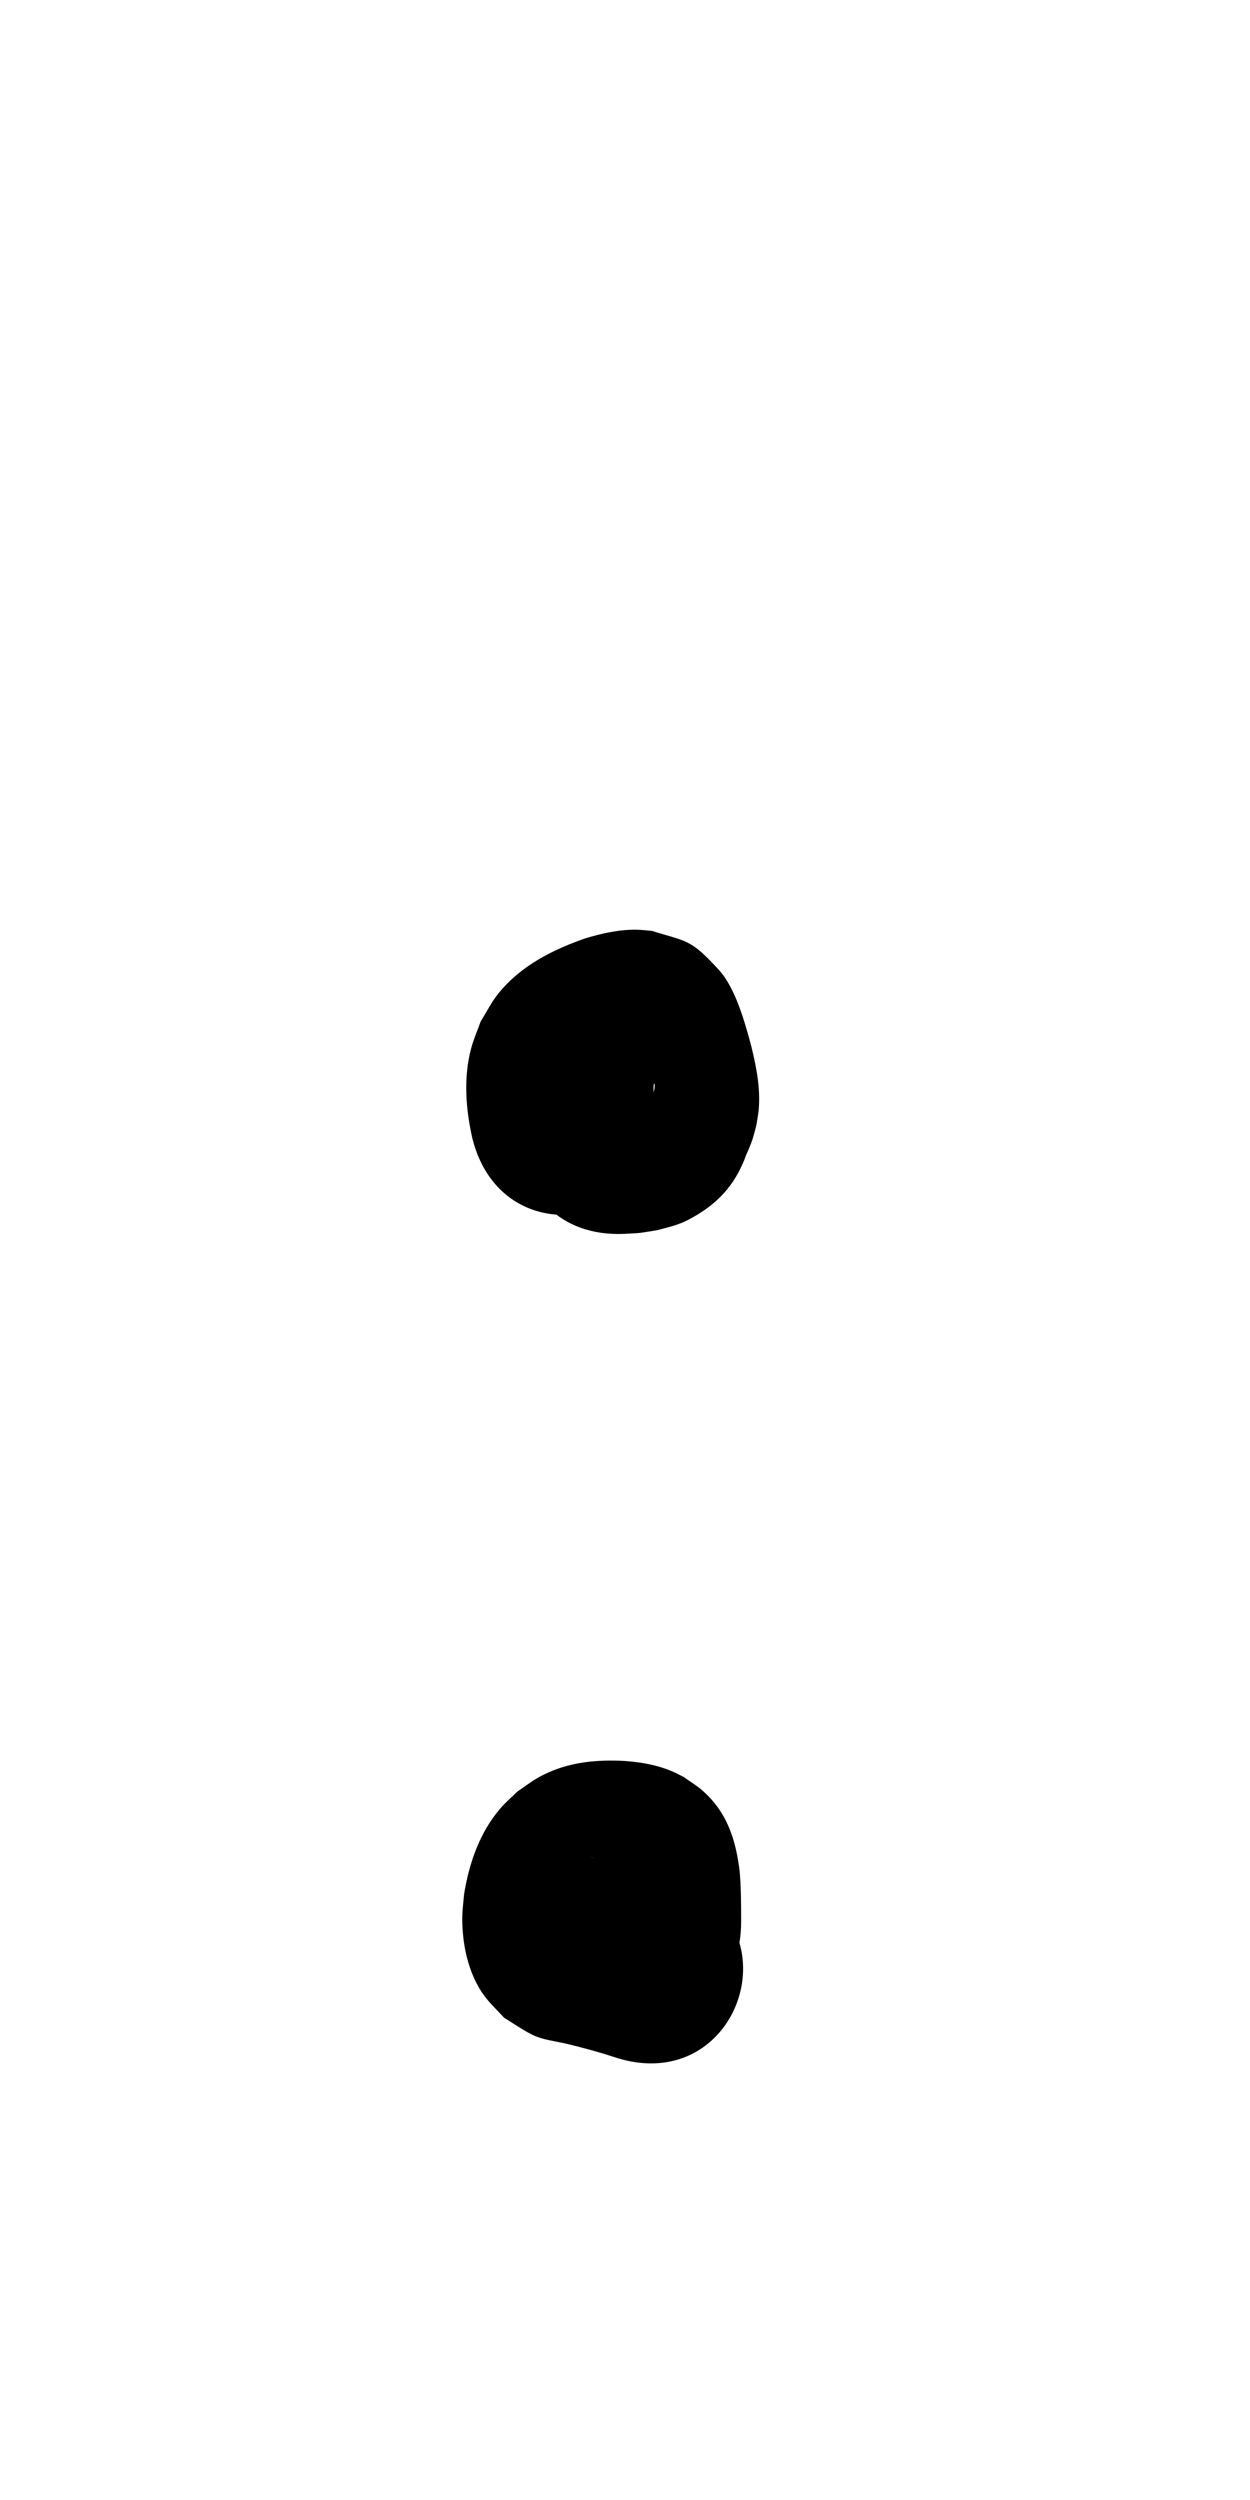 <?xml version="1.0" ?>
<svg xmlns="http://www.w3.org/2000/svg" viewBox="0 0 500 1000">
<path d="m 261.683,437.079 c -0.352,1.57 -0.374,-4.494 0.062,-3.615 0.495,0.998 -0.469,4.254 -0.565,4.738 -2.322,5.108 -1.244,3.561 -4.397,7.637 -0.291,0.376 -0.765,0.634 -0.933,1.079 -0.067,0.178 0.377,-0.057 0.562,-0.099 1.729,-0.398 -0.018,-0.067 1.375,-0.318 -0.863,0.289 0.699,-0.191 0.582,-0.036 -0.175,0.231 -0.557,0.179 -0.846,0.208 -0.943,0.094 -1.887,0.21 -2.835,0.22 -1.179,0.012 -2.357,-0.103 -3.535,-0.154 -12.043,-3.271 -10.561,-1.6 -21.36,-10.935 -1.433,-1.238 -2.136,-3.143 -3.413,-4.541 -0.241,-0.263 0.132,0.702 0.221,1.047 0.21,0.816 0.451,1.623 0.677,2.435 0.236,0.94 0.472,1.88 0.708,2.819 0.183,0.845 0.377,1.688 0.55,2.535 0.144,0.706 0.289,1.412 0.4,2.124 0.024,0.154 0.042,0.617 0.003,0.467 -0.609,-2.377 -0.186,-4.899 0.064,-7.28 0.637,-2.802 0.376,-2.019 1.109,-4.212 0.059,-0.176 0.27,-0.69 0.19,-0.522 -1.095,2.316 -1.978,4.72 -2.834,7.132 2.967,-8.643 9.747,-15.428 18.189,-18.729 1.101,-0.366 1.331,-0.127 0.881,-0.463 -52.988,2.181 -49.903,77.118 3.085,74.937 v 0 c 8.553,-0.522 4.177,-0.062 13.12,-1.446 4.676,-1.259 8.474,-2.012 12.823,-4.316 11.111,-5.886 18.162,-13.271 22.651,-25.09 0.414,-1.202 0.235,-0.612 -0.151,0.168 -0.068,0.137 0.113,-0.285 0.175,-0.425 0.443,-0.995 0.93,-1.972 1.34,-2.981 1.806,-4.442 1.613,-4.384 2.973,-9.383 0.307,-2.052 0.739,-4.088 0.922,-6.155 0.761,-8.579 -0.91,-17.066 -2.935,-25.354 -2.533,-9.483 -6.352,-23.33 -12.924,-30.533 -11.51,-12.616 -12.754,-11.276 -26.82,-15.678 -1.987,-0.156 -3.968,-0.424 -5.96,-0.468 -7.07,-0.158 -14.041,1.448 -20.766,3.457 -13.175,4.614 -25.874,11.002 -34.823,22.173 -2.7,3.37 -4.615,7.299 -6.922,10.949 -1.282,3.598 -2.852,7.106 -3.846,10.794 -3.162,11.736 -2.183,24.341 0.453,36.042 12.89,51.443 85.641,33.214 72.751,-18.229 z"/>
<path d="m 245.266,704.236 c -10.381,-0.092 -20.365,1.467 -29.768,6.672 -3.015,1.669 -5.731,3.834 -8.596,5.75 -2.234,2.214 -4.649,4.259 -6.703,6.641 -8.331,9.658 -12.578,22.013 -14.57,34.412 -0.588,6.603 -1.051,8.808 -0.461,15.678 0.735,8.555 3.317,17.743 8.434,24.77 2.364,3.247 5.372,5.97 8.059,8.955 3.627,2.204 7.109,4.671 10.883,6.613 4.613,2.374 9.938,2.709 14.883,3.977 6.136,1.511 12.258,3.14 18.258,5.127 35.435,11.785 57.613,-20.008 50.088,-45.699 0.435,-2.605 0.679,-5.364 0.682,-8.293 5e-4,-0.593 -2e-5,-1.186 0,-1.779 -0.016,-6.228 -0.052,-12.467 -0.604,-18.676 -1.58,-12.535 -4.864,-23.235 -14.721,-32.039 -2.322,-2.074 -5.038,-3.658 -7.557,-5.488 -1.56,-0.771 -3.08,-1.631 -4.682,-2.312 -6.082,-2.587 -12.598,-3.705 -19.152,-4.172 -1.498,-0.075 -2.99,-0.122 -4.473,-0.135 z m -9.24,38.672 c -0.326,-0.066 0.664,0.077 0.986,0.162 0.226,0.06 0.455,0.112 0.684,0.166 -0.557,-0.108 -1.114,-0.216 -1.67,-0.328 z"/>
</svg>

